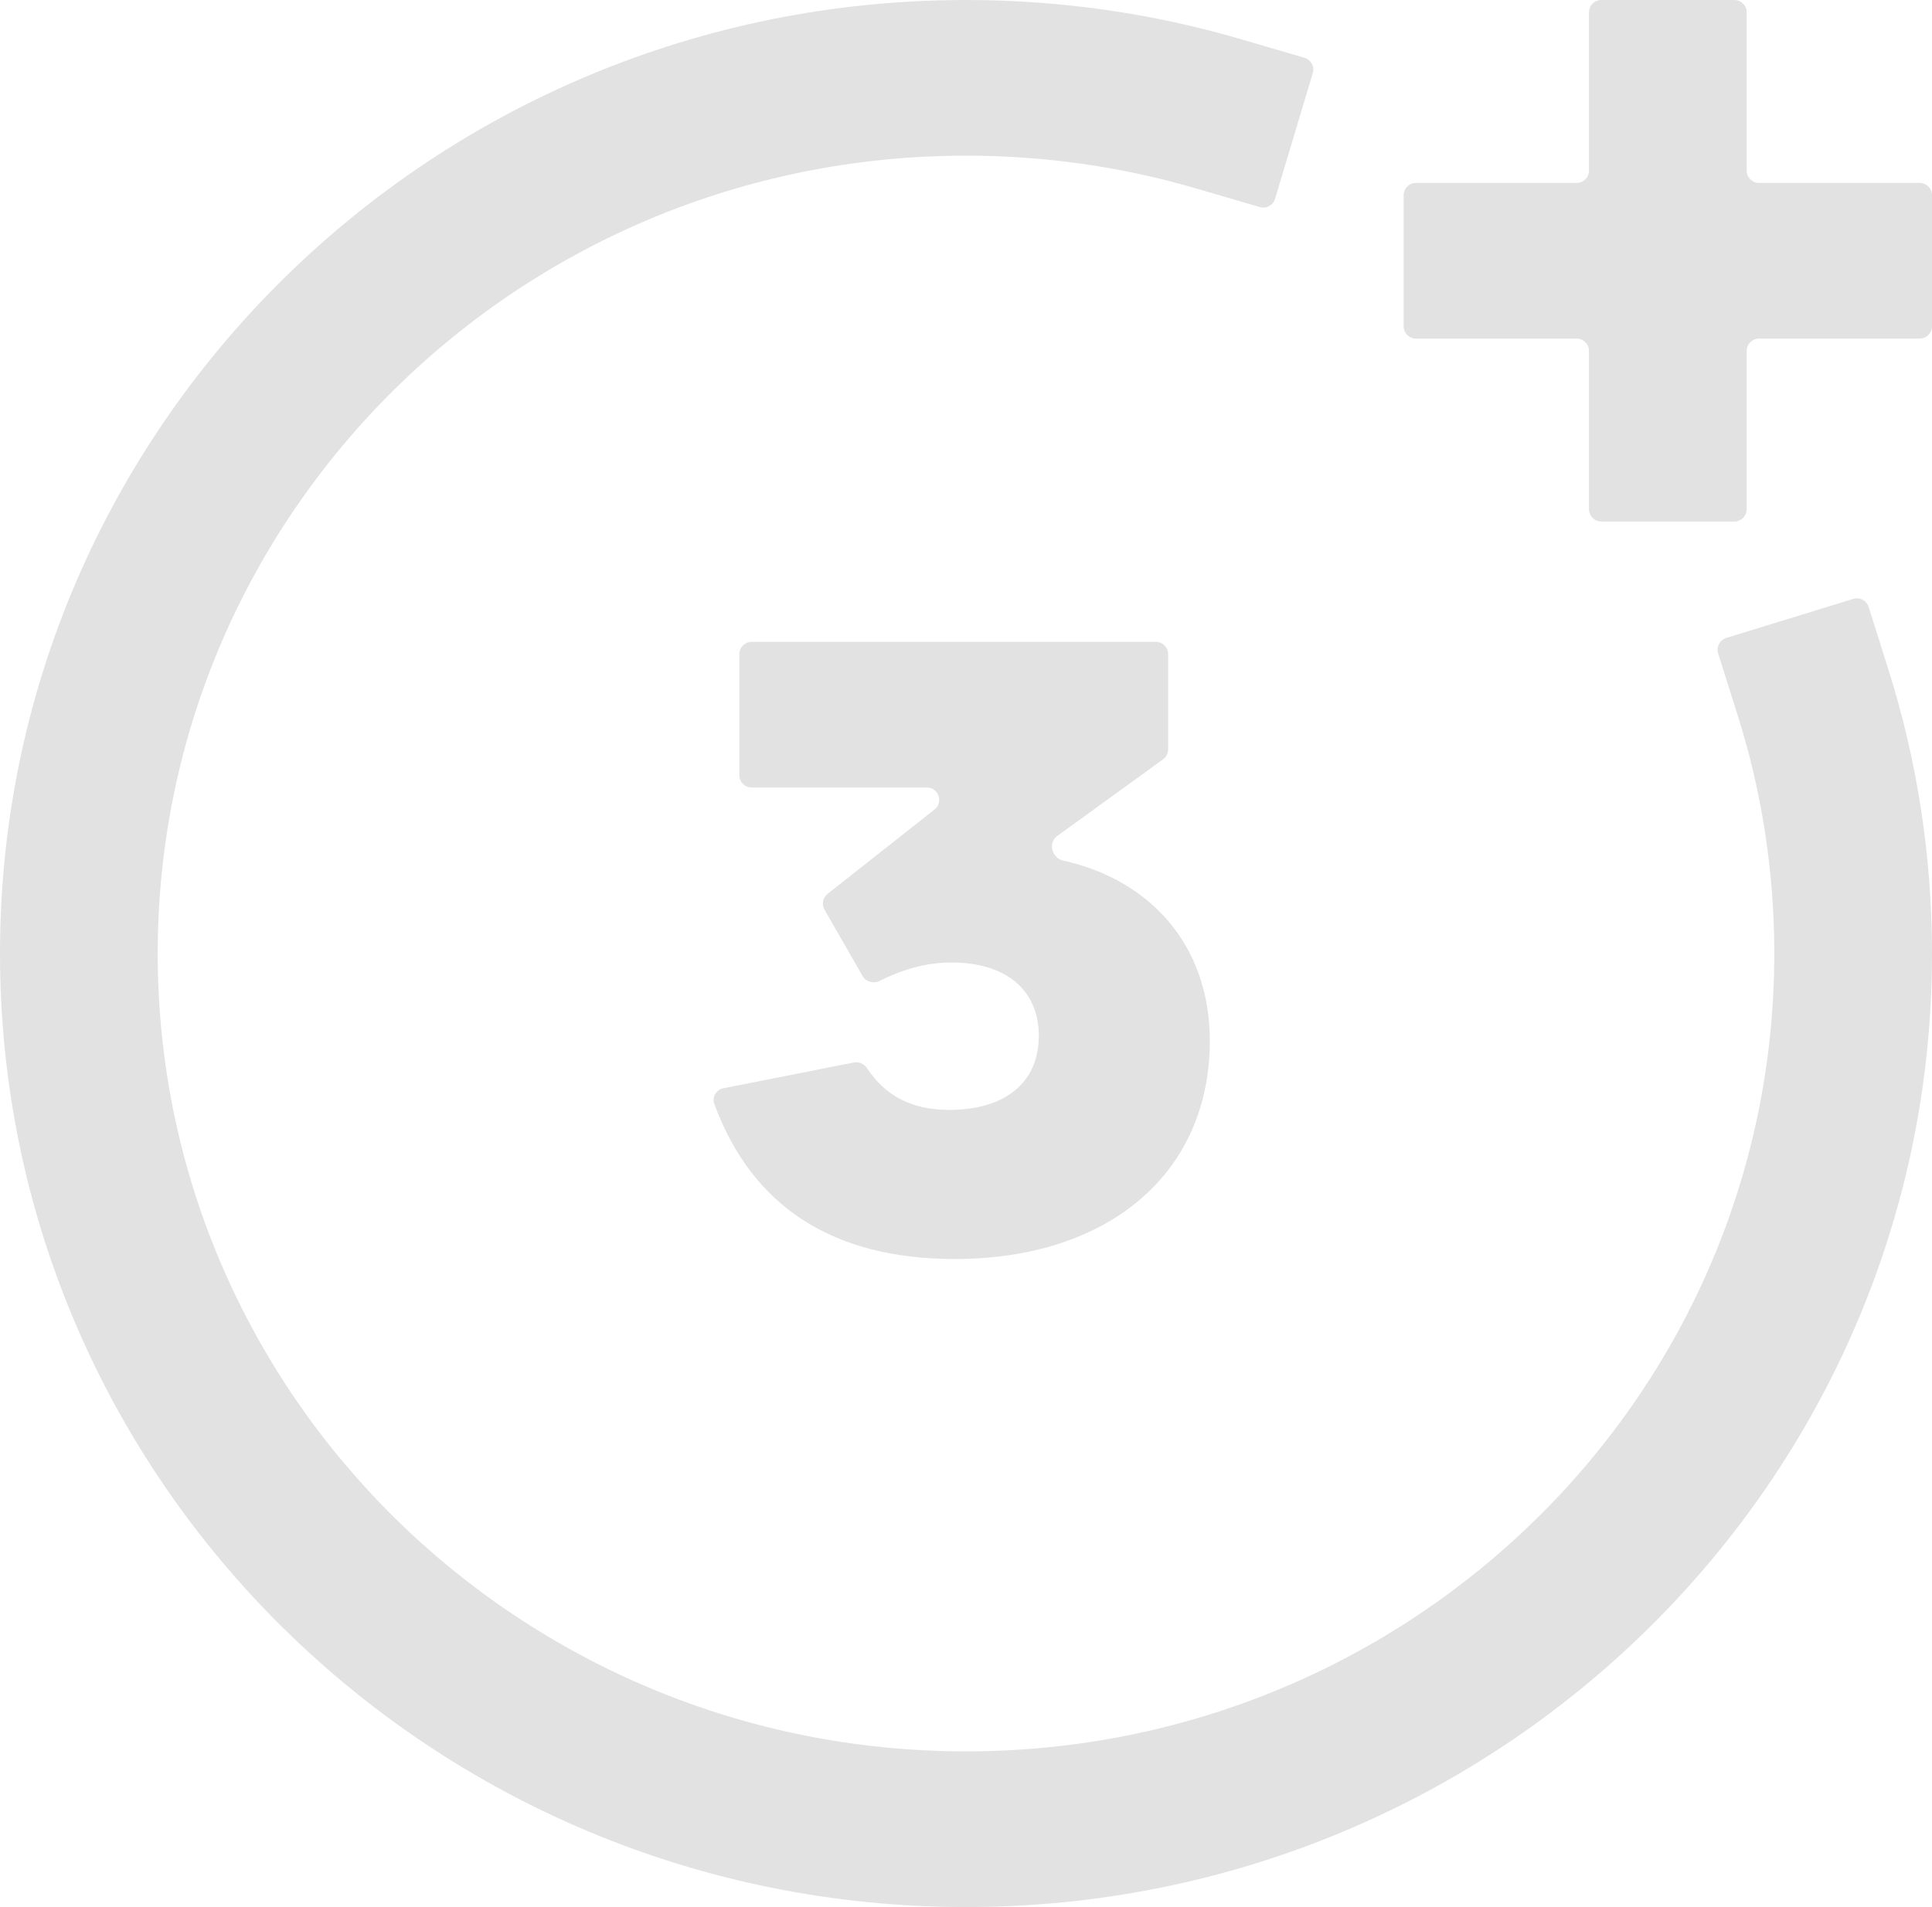 <svg width="313" height="309" viewBox="0 0 313 309" fill="none" xmlns="http://www.w3.org/2000/svg">
<path d="M25.551 154.5C25.551 83.103 84.179 25.224 156.5 25.224C169.461 25.224 181.961 27.08 193.754 30.527L204.097 33.552C205.152 33.86 206.258 33.26 206.574 32.207L212.68 11.852C212.999 10.789 212.391 9.669 211.326 9.358L201.009 6.341C186.887 2.212 171.944 0 156.5 0C70.067 0 0 69.172 0 154.5C0 239.828 70.067 309 156.5 309C242.933 309 313 239.828 313 154.5C313 138.499 310.532 123.044 305.942 108.498L302.74 98.35C302.409 97.302 301.295 96.717 300.245 97.04L279.673 103.366C278.612 103.693 278.02 104.821 278.354 105.88L281.547 116C285.38 128.145 287.449 141.072 287.449 154.5C287.449 225.897 228.821 283.776 156.5 283.776C84.179 283.776 25.551 225.897 25.551 154.5Z" fill="#E2E2E2"/>
<path d="M284.978 29.639C283.873 29.639 282.978 28.743 282.978 27.639V2C282.978 0.895 282.082 0 280.978 0H259.427C258.322 0 257.427 0.895 257.427 2V27.639C257.427 28.743 256.531 29.639 255.427 29.639H229.404C228.3 29.639 227.404 30.534 227.404 31.639V52.863C227.404 53.968 228.3 54.863 229.404 54.863H255.427C256.531 54.863 257.427 55.759 257.427 56.863V82.502C257.427 83.607 258.322 84.502 259.427 84.502H280.978C282.082 84.502 282.978 83.607 282.978 82.502V56.863C282.978 55.759 283.873 54.863 284.978 54.863H311C312.105 54.863 313 53.968 313 52.863V31.639C313 30.534 312.105 29.639 311 29.639H284.978Z" fill="#E2E2E2"/>
<path d="M154.656 204C134.948 204 121.849 195.507 115.73 178.89C115.317 177.769 116.029 176.562 117.201 176.331L138.322 172.159C139.173 171.991 140.027 172.398 140.504 173.123C143.451 177.6 147.742 179.838 153.812 179.838C162.531 179.838 168.297 175.648 168.297 167.827C168.297 160.983 163.656 155.955 154.094 155.955C150.179 155.955 146.37 157.012 142.483 158.943C141.501 159.43 140.296 159.101 139.75 158.151L133.578 147.397C133.084 146.537 133.296 145.445 134.074 144.831L151.394 131.174C152.884 129.999 152.053 127.603 150.155 127.603H121.781C120.677 127.603 119.781 126.708 119.781 125.603V106C119.781 104.895 120.677 104 121.781 104H187.25C188.355 104 189.25 104.895 189.25 106V121.415C189.25 122.056 188.943 122.658 188.423 123.035L171.262 135.469C169.759 136.558 170.416 139.036 172.228 139.436C186.285 142.541 196 153.108 196 168.665C196 190.034 179.688 204 154.656 204Z" fill="#E2E2E2"/>
</svg>
